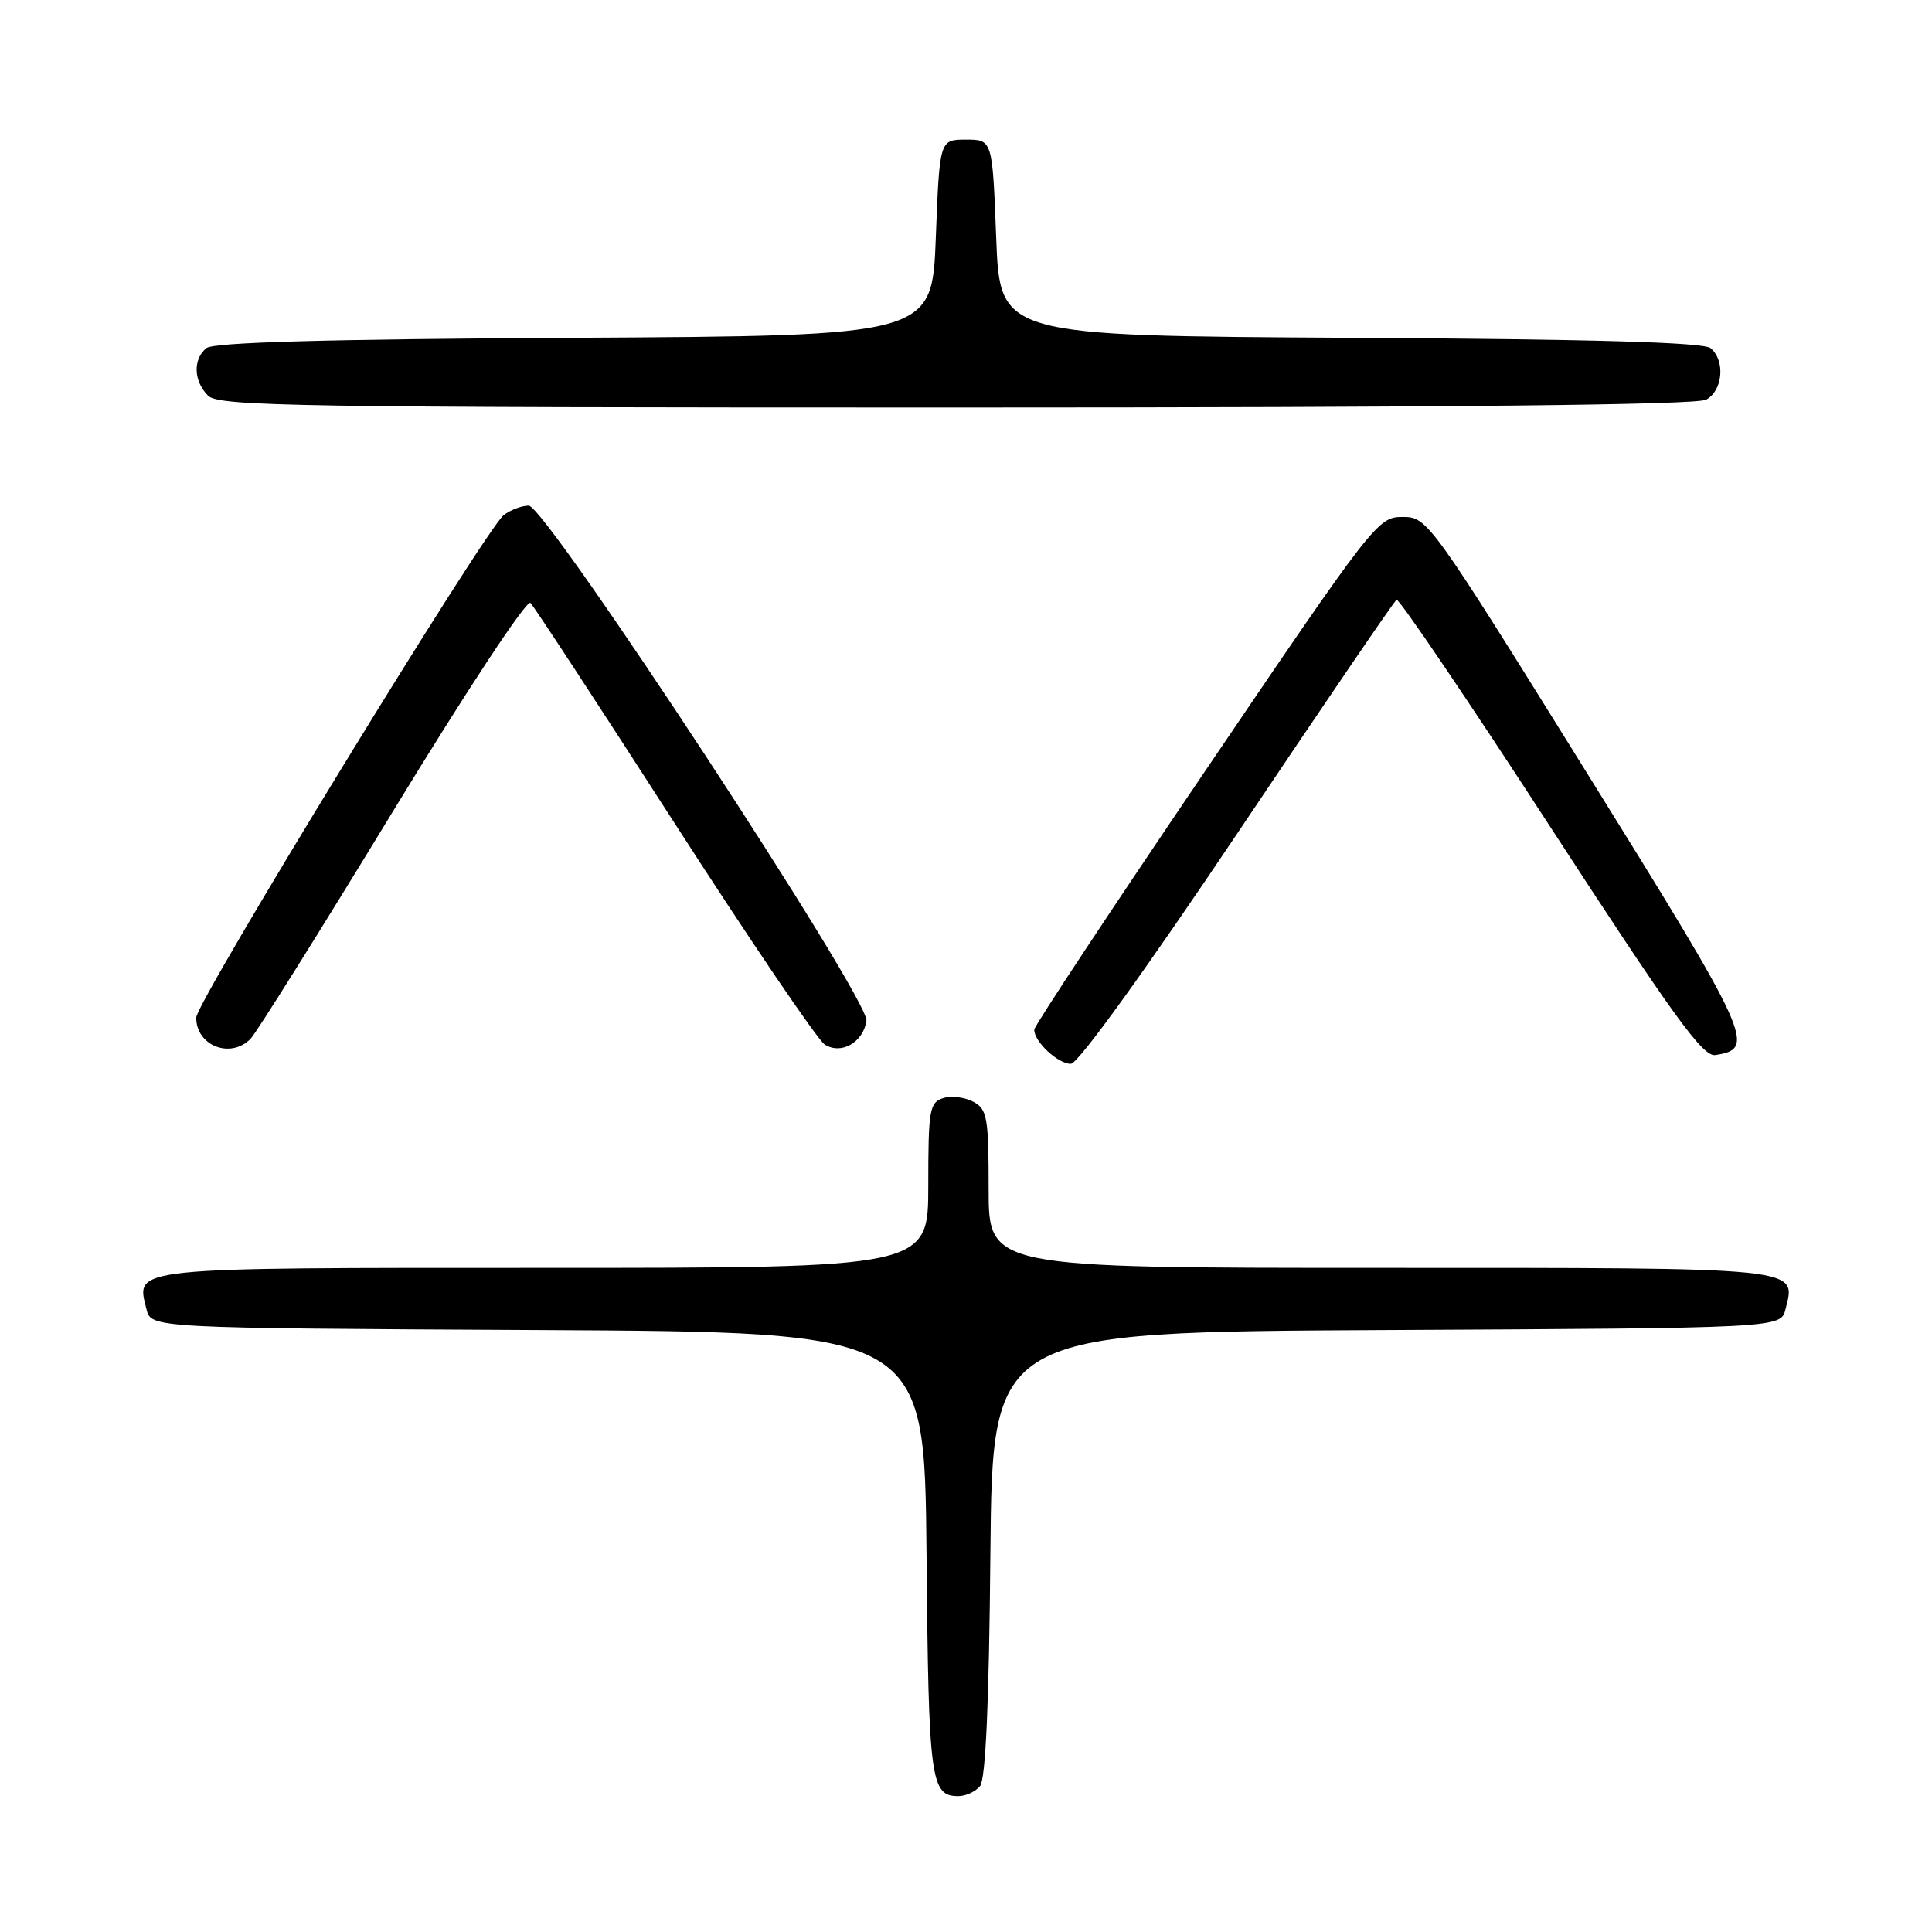 <?xml version="1.0" encoding="UTF-8" standalone="no"?>
<!DOCTYPE svg PUBLIC "-//W3C//DTD SVG 1.1//EN" "http://www.w3.org/Graphics/SVG/1.1/DTD/svg11.dtd" >
<svg xmlns="http://www.w3.org/2000/svg" xmlns:xlink="http://www.w3.org/1999/xlink" version="1.1" viewBox="0 0 256 256">
 <g >
 <path fill="currentColor"
d=" M 129.86 236.67 C 130.60 235.77 131.06 225.58 131.23 205.92 C 131.50 176.50 131.50 176.50 183.73 176.24 C 235.97 175.98 235.97 175.98 236.59 173.48 C 238.00 167.87 239.32 168.00 182.88 168.00 C 131.00 168.00 131.00 168.00 131.00 157.54 C 131.00 148.03 130.81 146.97 128.96 145.98 C 127.84 145.38 126.04 145.17 124.96 145.51 C 123.17 146.08 123.00 147.08 123.00 157.07 C 123.00 168.00 123.00 168.00 72.12 168.00 C 16.77 168.00 18.00 167.87 19.41 173.48 C 20.03 175.98 20.03 175.98 71.27 176.24 C 122.50 176.50 122.50 176.50 122.77 205.92 C 123.04 236.00 123.30 238.00 127.00 238.00 C 127.97 238.00 129.25 237.40 129.86 236.67 Z  M 163.99 110.37 C 175.26 93.57 184.73 79.66 185.05 79.47 C 185.37 79.27 194.55 92.83 205.45 109.61 C 221.68 134.58 225.63 140.05 227.28 139.80 C 232.76 138.98 232.08 137.49 210.25 102.38 C 189.39 68.83 189.15 68.50 185.84 68.50 C 182.57 68.50 182.02 69.21 159.80 102.00 C 147.31 120.43 137.07 135.91 137.05 136.42 C 136.97 137.97 140.21 141.00 141.90 140.96 C 142.86 140.93 151.72 128.66 163.99 110.37 Z  M 33.18 137.67 C 33.91 136.95 42.36 123.45 51.96 107.69 C 61.87 91.42 69.80 79.40 70.29 79.89 C 70.77 80.37 79.36 93.49 89.37 109.05 C 99.39 124.61 108.35 137.82 109.29 138.41 C 111.47 139.79 114.38 138.12 114.81 135.26 C 115.23 132.43 72.34 67.00 70.06 67.00 C 69.14 67.00 67.65 67.56 66.75 68.25 C 64.36 70.07 26.00 132.76 26.00 134.84 C 26.00 138.56 30.52 140.34 33.18 137.67 Z  M 226.07 52.96 C 228.29 51.77 228.64 47.77 226.66 46.13 C 225.73 45.36 211.15 44.94 178.91 44.76 C 132.50 44.50 132.50 44.50 132.00 31.50 C 131.50 18.50 131.50 18.50 128.00 18.50 C 124.50 18.50 124.50 18.50 124.00 31.50 C 123.50 44.50 123.50 44.50 76.09 44.76 C 43.11 44.94 28.27 45.36 27.34 46.13 C 25.54 47.63 25.65 50.50 27.57 52.43 C 28.98 53.84 39.34 54.00 126.64 54.00 C 191.93 54.00 224.77 53.66 226.07 52.96 Z "/>
</g>
</svg>